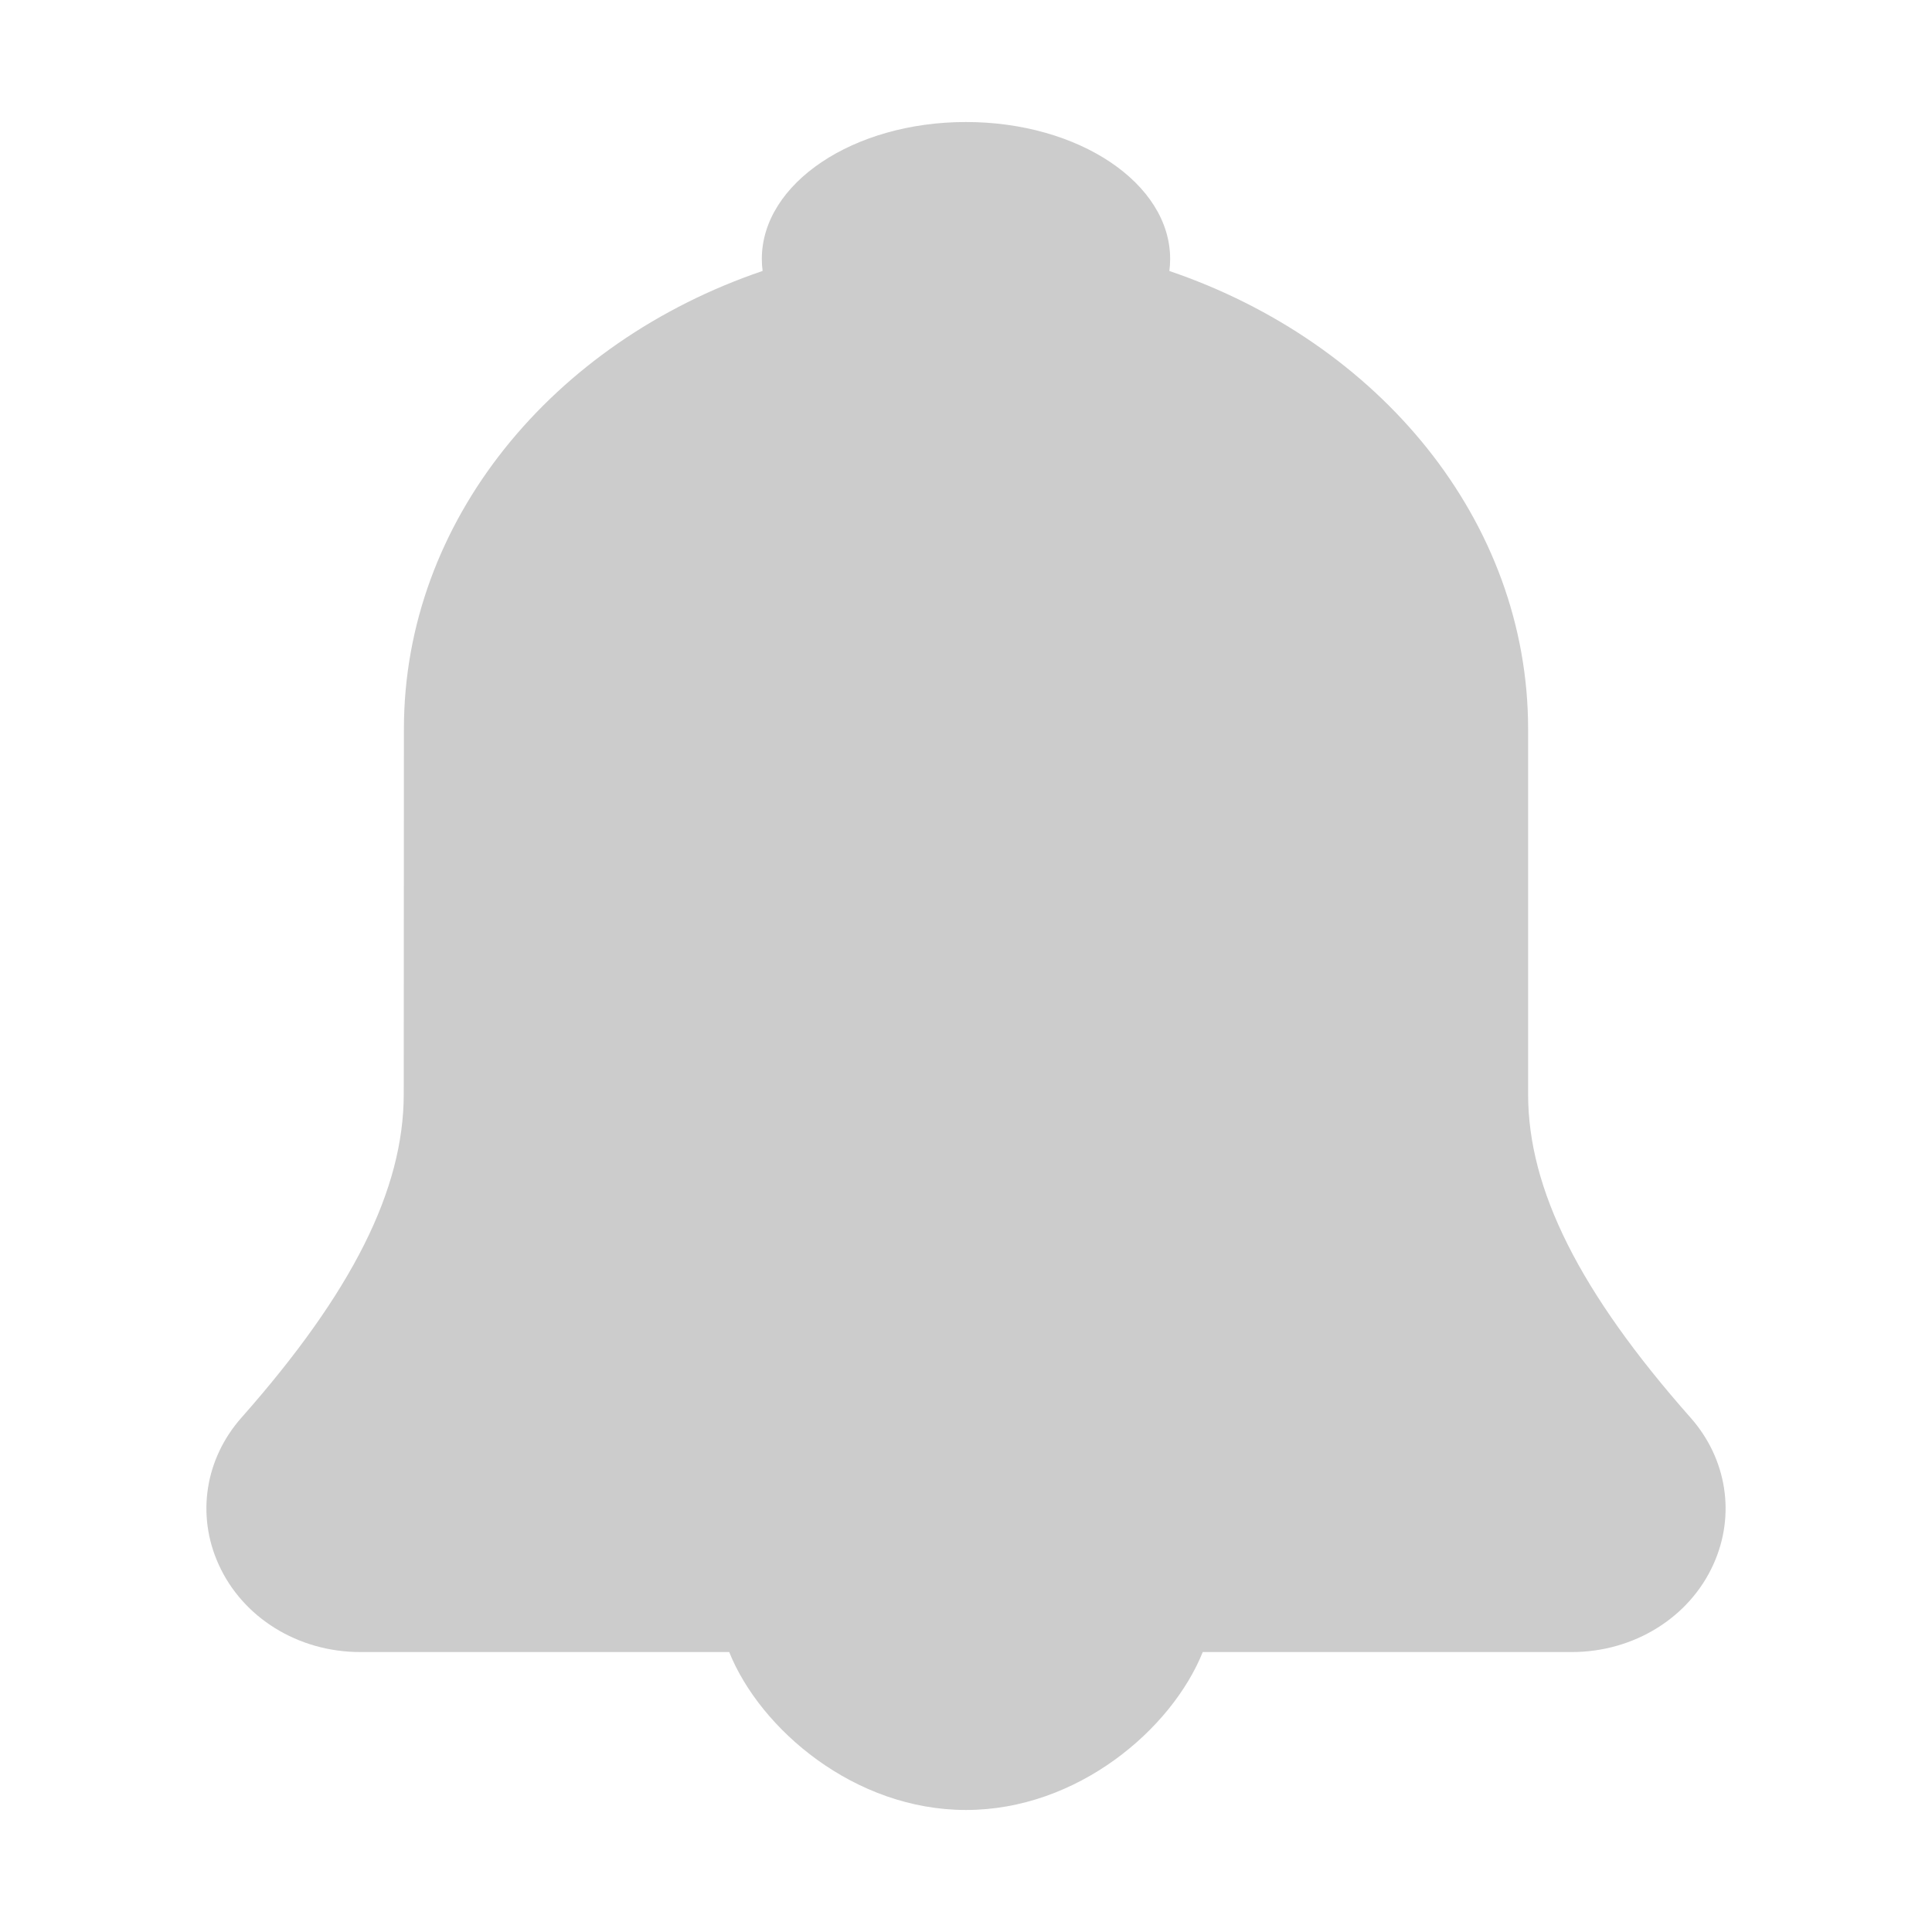 <?xml version="1.0" standalone="no"?><!DOCTYPE svg PUBLIC "-//W3C//DTD SVG 1.1//EN" "http://www.w3.org/Graphics/SVG/1.1/DTD/svg11.dtd"><svg t="1574846643640" class="icon" viewBox="0 0 1024 1024" version="1.1" xmlns="http://www.w3.org/2000/svg" p-id="34708" width="32" height="32" xmlns:xlink="http://www.w3.org/1999/xlink"><defs><style type="text/css"></style></defs><path d="M908.16 829.1c-12.71 28.27-42.23 46.52-75.06 46.52H637.48c-16.44 40.91-66.41 83.71-125.49 83.71-59.09 0-109.06-42.8-125.5-83.71H190.9c-32.92 0-62.35-18.25-75.06-46.52-11.81-26.12-7.16-55.92 12.17-77.75 58.69-66.38 85.98-120.87 85.98-171.42l0.09-193.51c0-110.4 79-205.06 190.11-242.81h0.01c-0.28-2.09-0.42-4.21-0.42-6.35 0-40.09 48.45-72.59 108.21-72.59s108.21 32.5 108.21 72.59c0 2.15-0.14 4.27-0.42 6.37 111.18 37.76 190.15 132.32 190.15 242.79v193.6c0 50.46 27.37 104.95 86.06 171.33 19.33 21.83 23.98 51.63 12.17 77.75z" p-id="34709" fill="#cccccc"></path></svg>